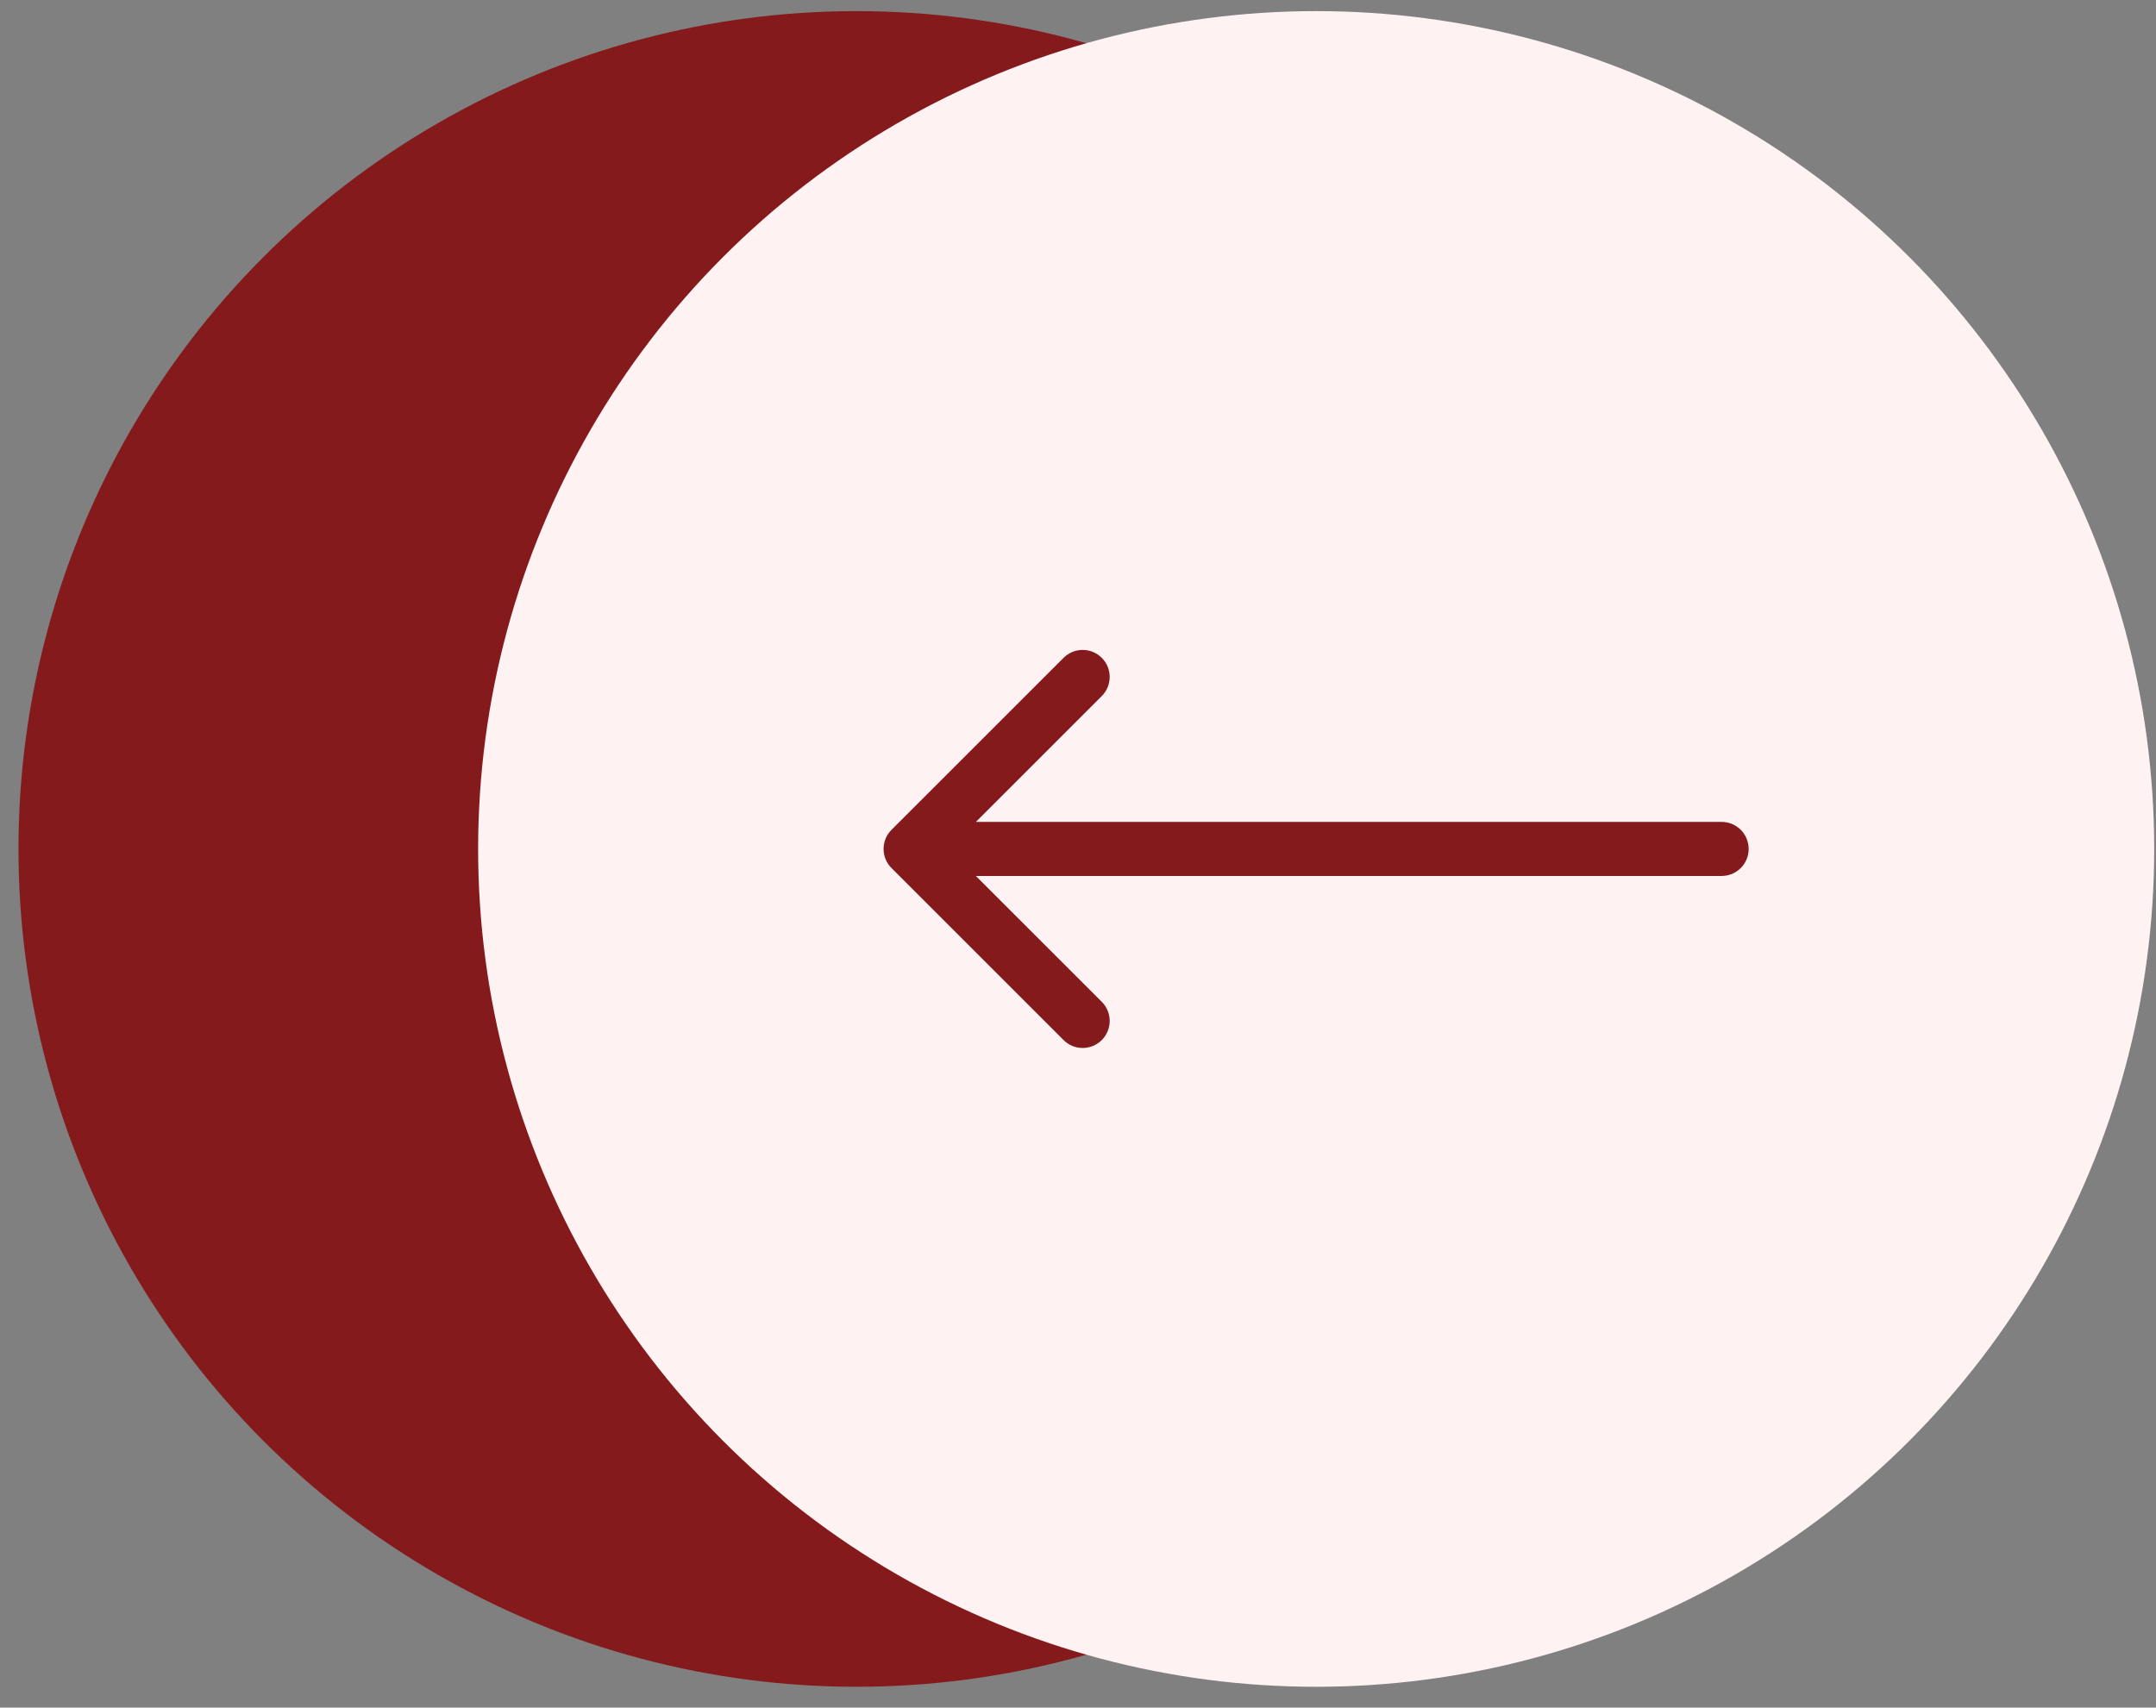 <svg width="77" height="61" viewBox="0 0 77 61" fill="none" xmlns="http://www.w3.org/2000/svg">
<rect x="0" y="0" width="77" height="61" fill="#808080" stroke="none"/>
<circle cx="29.93" cy="29.93" r="29.93" transform="matrix(-1 0 0 1 60.52 0.397)" fill="#851A1D"/>
<circle cx="29.93" cy="29.93" r="29.93" transform="matrix(-1 0 0 1 76.936 0.397)" fill="#FFF2F2"/>
<path d="M61.486 29.361C62.02 29.361 62.452 29.793 62.452 30.327C62.452 30.86 62.02 31.292 61.486 31.292L61.486 29.361ZM31.839 31.009C31.462 30.632 31.462 30.021 31.839 29.644L37.984 23.5C38.361 23.123 38.972 23.123 39.349 23.5C39.726 23.877 39.726 24.488 39.349 24.865L33.887 30.327L39.349 35.788C39.726 36.165 39.726 36.776 39.349 37.154C38.972 37.531 38.361 37.531 37.984 37.154L31.839 31.009ZM61.486 31.292L32.522 31.292L32.522 29.361L61.486 29.361L61.486 31.292Z" fill="#851A1D"/>
</svg>
